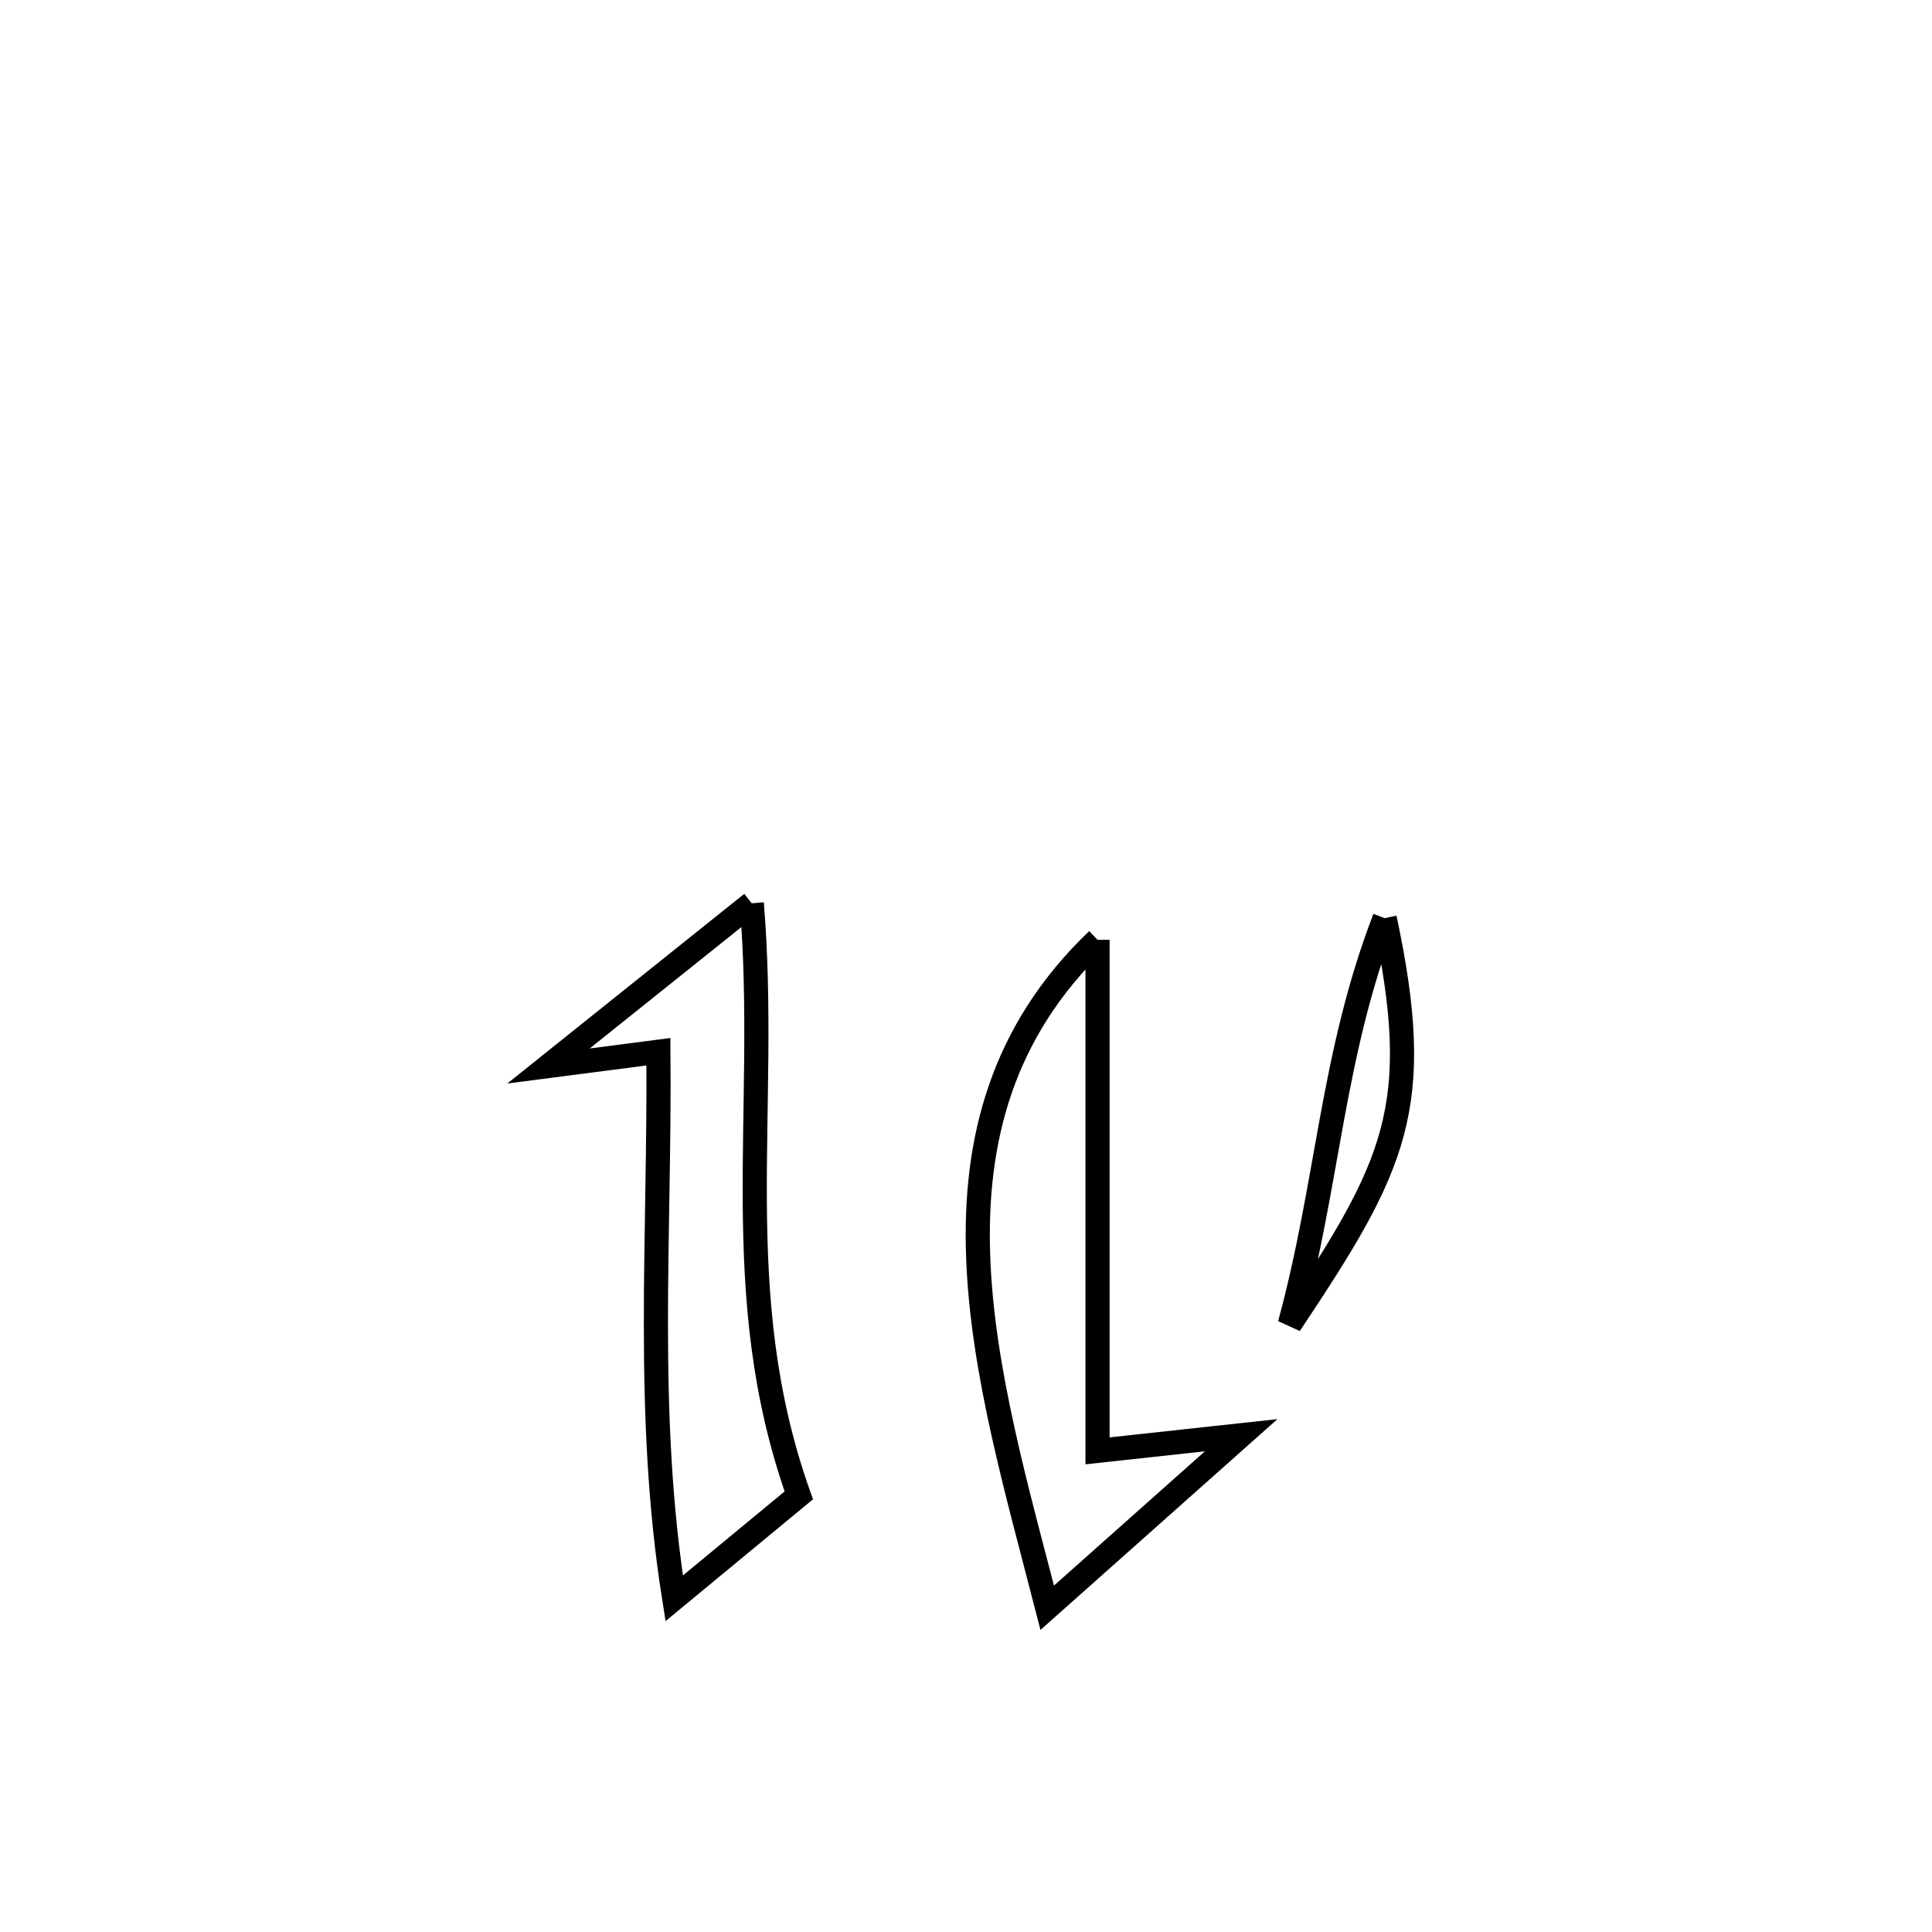 <svg xmlns="http://www.w3.org/2000/svg" viewBox="0.0 0.0 24.0 24.0" height="200px" width="200px"><path fill="none" stroke="black" stroke-width=".3" stroke-opacity="1.0"  filling="0" d="M9.339 11.221 L9.339 11.221 C9.552 13.83 9.031 16.07 9.923 18.576 L9.923 18.576 C9.407 19.003 8.891 19.429 8.375 19.855 L8.375 19.855 C8.011 17.562 8.199 15.375 8.179 13.065 L8.179 13.065 C7.724 13.124 7.269 13.183 6.814 13.242 L6.814 13.242 C7.656 12.568 8.498 11.894 9.339 11.221 L9.339 11.221"></path>
<path fill="none" stroke="black" stroke-width=".3" stroke-opacity="1.0"  filling="0" d="M17.201 11.406 L17.201 11.406 C17.702 13.756 17.338 14.477 16.022 16.451 L16.022 16.451 C16.502 14.691 16.543 13.114 17.201 11.406 L17.201 11.406"></path>
<path fill="none" stroke="black" stroke-width=".3" stroke-opacity="1.0"  filling="0" d="M13.634 11.675 L13.634 11.675 C13.634 13.791 13.634 15.907 13.634 18.023 L13.634 18.023 C14.229 17.958 14.823 17.894 15.418 17.829 L15.418 17.829 C14.651 18.511 13.777 19.288 13.009 19.972 L13.009 19.972 C12.642 18.543 12.201 17.039 12.151 15.607 C12.1 14.175 12.44 12.816 13.634 11.675 L13.634 11.675"></path></svg>